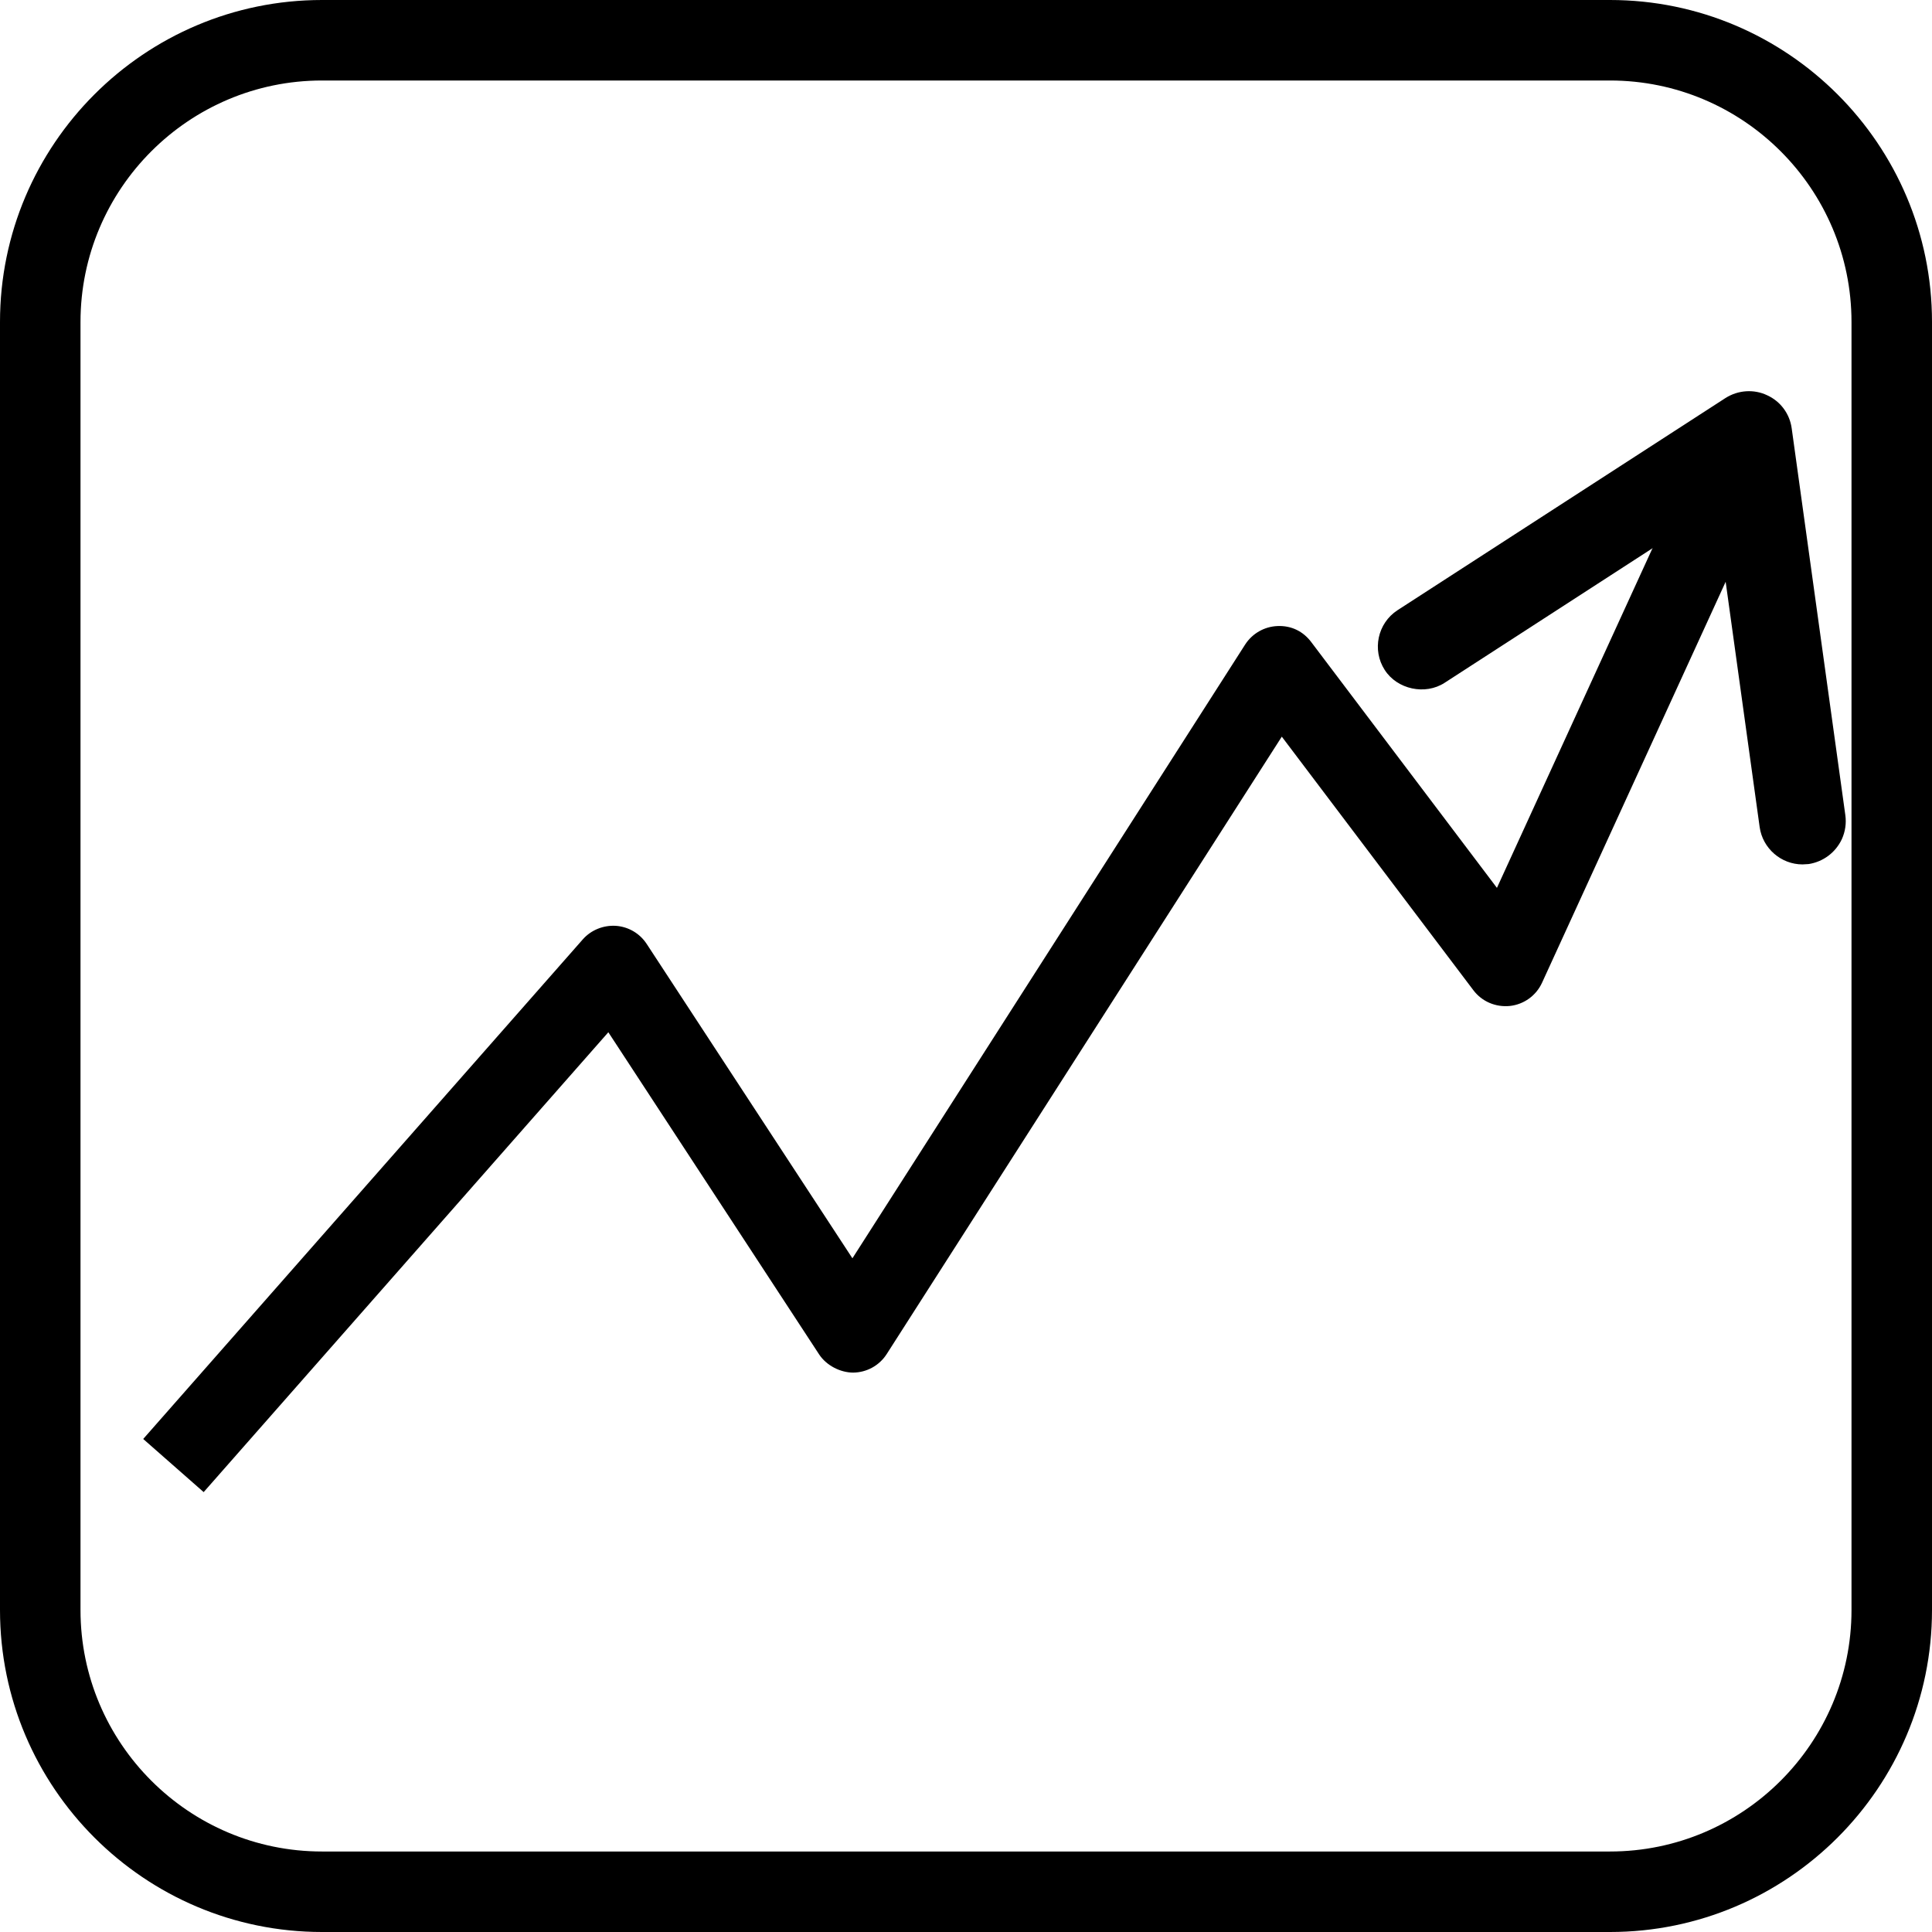 <?xml version="1.0" encoding="utf-8"?>
<!-- Generator: Adobe Illustrator 16.0.0, SVG Export Plug-In . SVG Version: 6.00 Build 0)  -->
<!DOCTYPE svg PUBLIC "-//W3C//DTD SVG 1.1//EN" "http://www.w3.org/Graphics/SVG/1.1/DTD/svg11.dtd">
<svg version="1.1" id="Layer_1" xmlns="http://www.w3.org/2000/svg" xmlns:xlink="http://www.w3.org/1999/xlink" x="0px" y="0px"
	 width="48px" height="48px" viewBox="0 0 48 48" enable-background="new 0 0 48 48" xml:space="preserve">
<g>
	<g>
		<path d="M40,48H8c-4.411,0-8-3.589-8-8V8c0-4.411,3.589-8,8-8h32c4.411,0,8,3.589,8,8v32C48,44.411,44.411,48,40,48z M8,2
			C4.691,2,2,4.691,2,8v32c0,3.309,2.691,6,6,6h32c3.309,0,6-2.691,6-6V8c0-3.309-2.691-6-6-6H8z"/>
	</g>
	<g>
		<g>
			<path d="M5.06,37.071l-1.502-1.32l10.921-12.412c0.206-0.234,0.513-0.356,0.822-0.337c0.312,0.022,0.595,0.188,0.766,0.45
				l5.111,7.81l9.757-15.248c0.177-0.275,0.477-0.447,0.804-0.46c0.349-0.015,0.64,0.135,0.837,0.396l4.615,6.109l5.016-10.952
				l1.818,0.833l-5.713,12.475c-0.146,0.32-0.45,0.54-0.801,0.578c-0.352,0.035-0.694-0.11-0.906-0.392l-4.759-6.299l-9.816,15.339
				c-0.183,0.286-0.498,0.459-0.837,0.461c-0.306-0.001-0.656-0.169-0.842-0.452l-5.237-8.004L5.06,37.071z"/>
			<g>
				<g>
					<path d="M44.861,20.97c-0.314,0.043-0.604-0.178-0.648-0.492l-1.207-8.715l-7.386,4.78c-0.267,0.172-0.624,0.097-0.796-0.17
						c-0.172-0.266-0.094-0.623,0.17-0.795l8.145-5.269c0.166-0.106,0.373-0.124,0.553-0.039c0.179,0.081,0.304,0.247,0.33,0.443
						l1.332,9.608c0.016,0.112-0.004,0.223-0.047,0.318C45.227,20.811,45.063,20.939,44.861,20.97z"/>
					<path d="M44.783,21.476c-0.533,0-0.991-0.399-1.065-0.928l-1.1-7.938l-6.727,4.354c-0.482,0.313-1.178,0.164-1.488-0.319
						c-0.319-0.495-0.178-1.162,0.317-1.484l8.146-5.27c0.315-0.202,0.711-0.227,1.038-0.071c0.331,0.15,0.563,0.461,0.611,0.828
						l1.332,9.606c0.028,0.201-0.002,0.406-0.086,0.593c-0.156,0.334-0.463,0.563-0.824,0.62L44.783,21.476z M43.394,10.917
						l1.314,9.493c0.006,0.041,0.043,0.066,0.075,0.066v0.5l0.011-0.501l0.064-0.085l-1.332-9.608l-0.388-0.473l0.271,0.42
						l-8.145,5.269c-0.032,0.021-0.043,0.07-0.021,0.104l0.376,0.441l-0.271-0.42L43.394,10.917z"/>
				</g>
			</g>
		</g>
	</g>
</g>
</svg>
